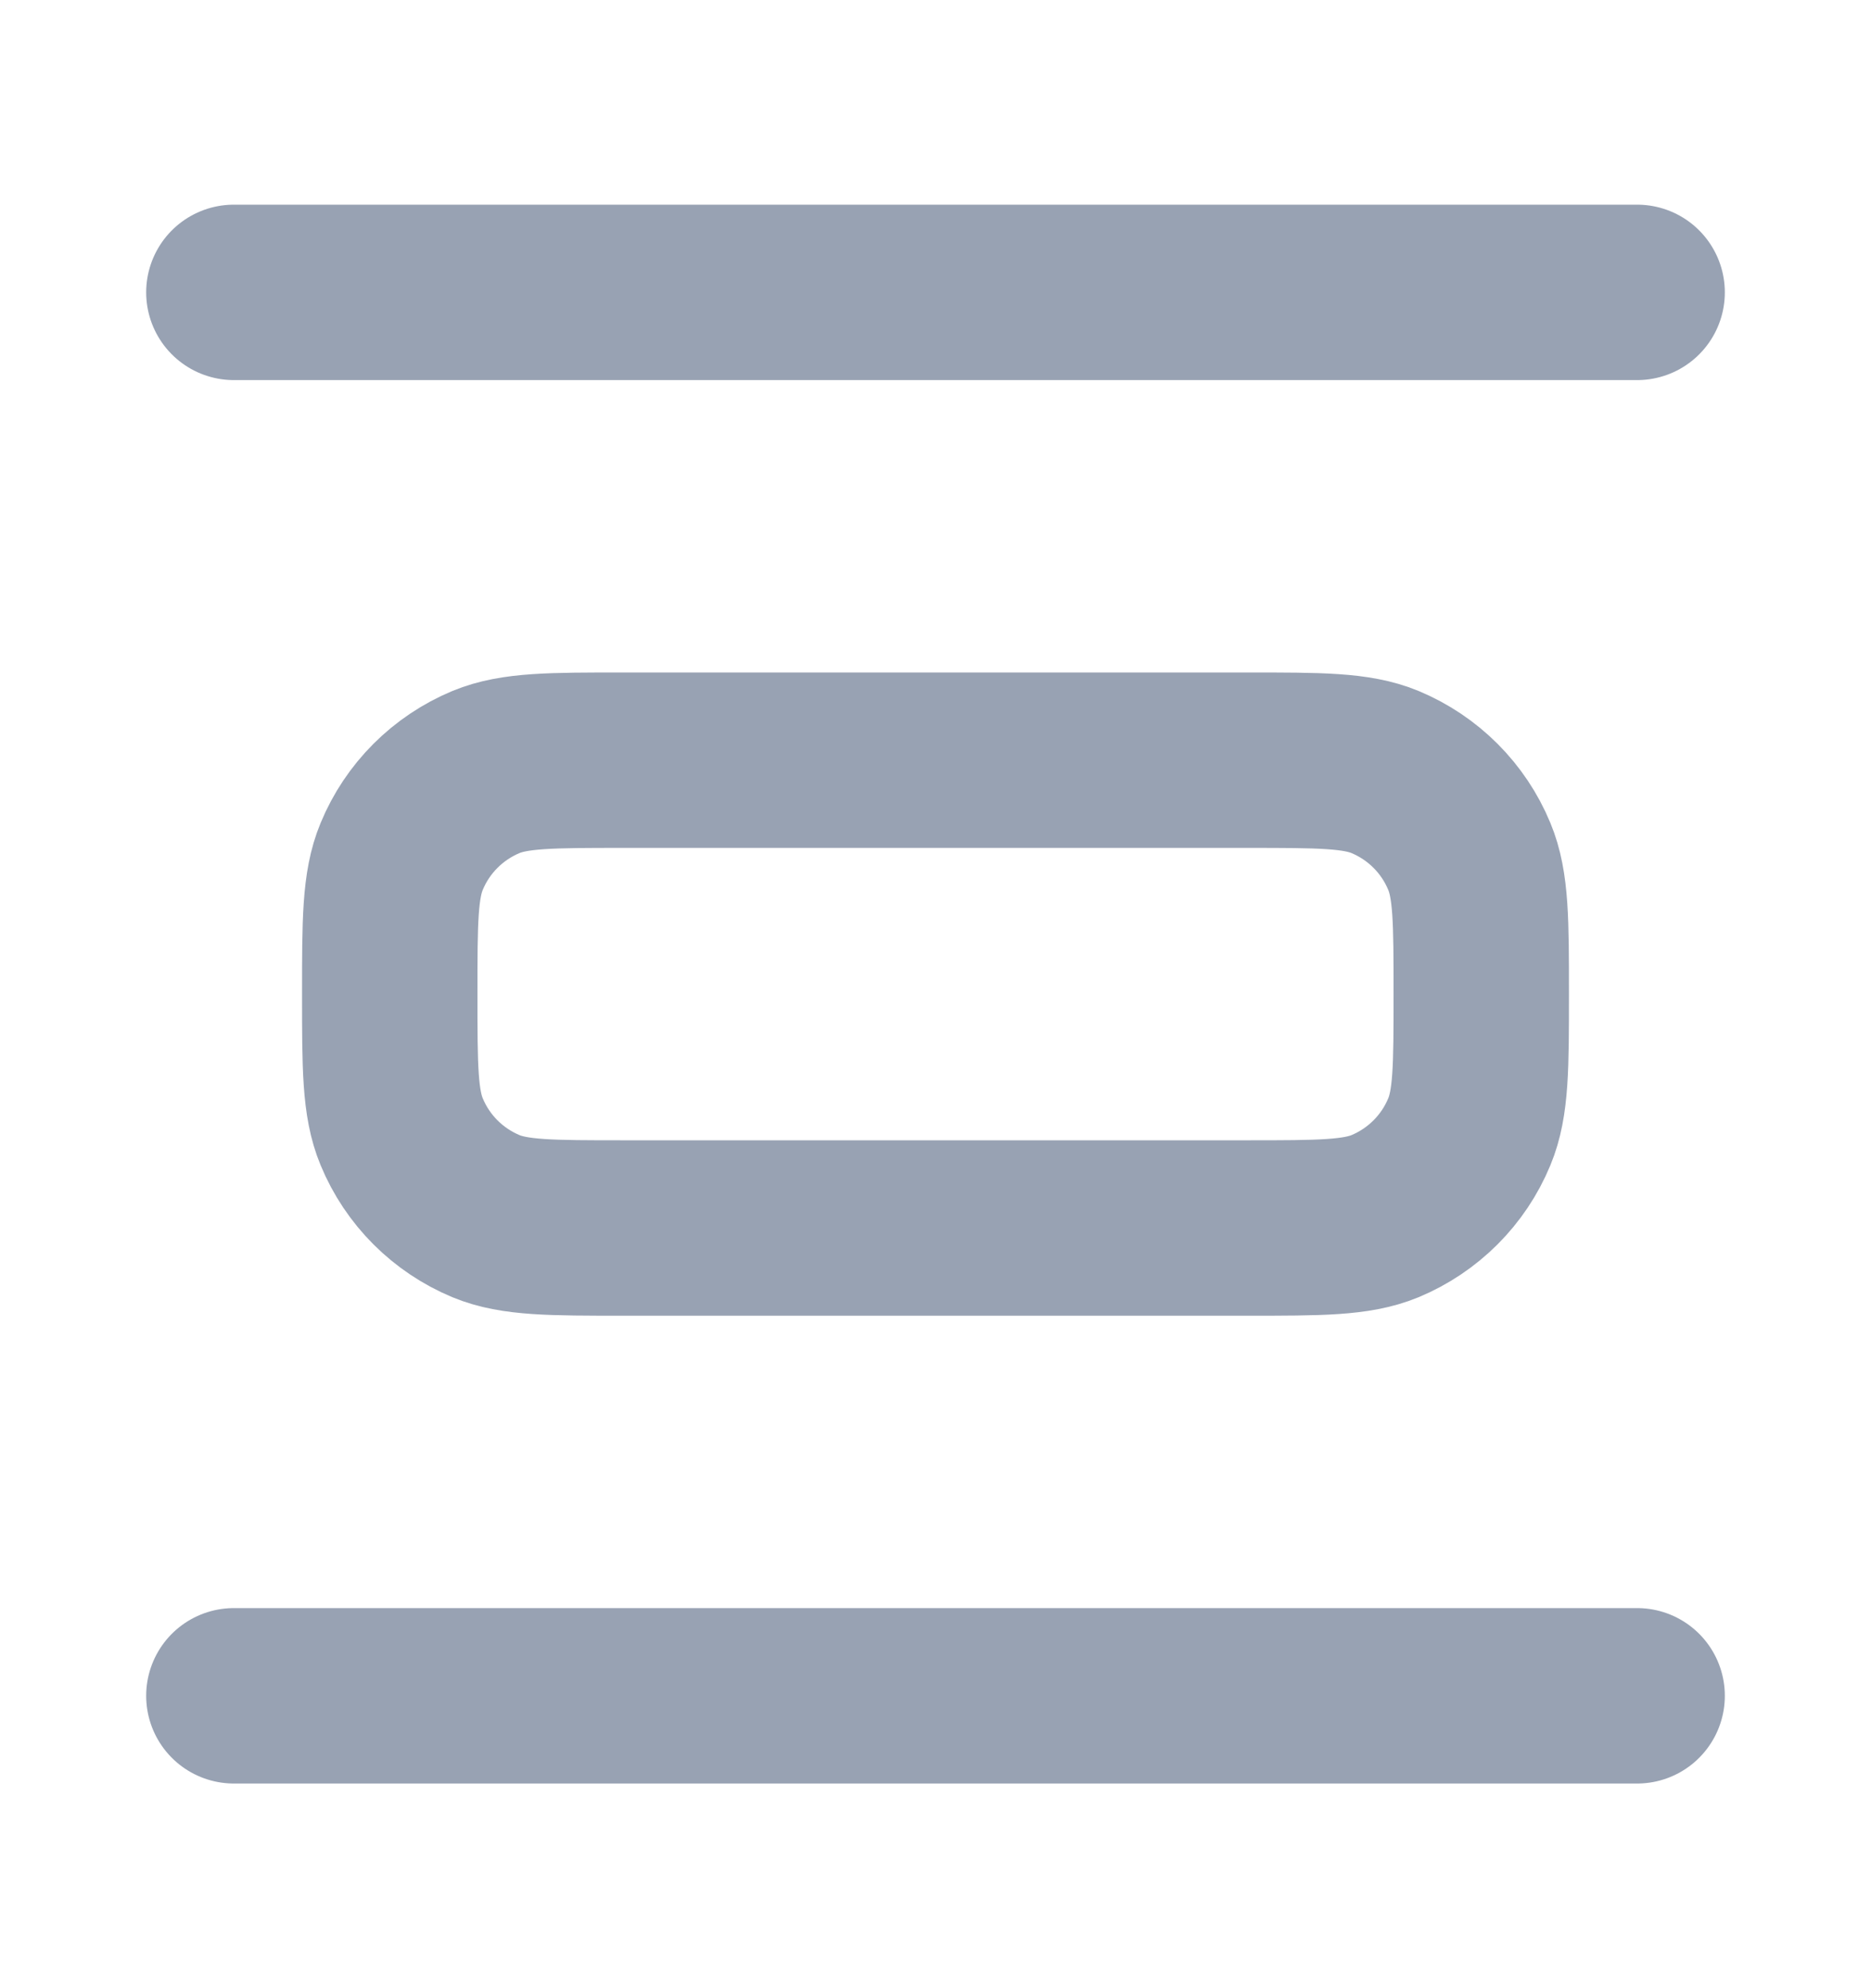 <svg width="16" height="17" viewBox="0 0 16 17" fill="none" xmlns="http://www.w3.org/2000/svg">
<path d="M14 2.5H2M14 14.5H2M3.333 8.5C3.333 7.879 3.333 7.568 3.435 7.323C3.57 6.996 3.83 6.737 4.156 6.601C4.401 6.5 4.712 6.5 5.333 6.5L10.667 6.5C11.288 6.5 11.599 6.5 11.844 6.601C12.17 6.737 12.43 6.996 12.565 7.323C12.667 7.568 12.667 7.879 12.667 8.5C12.667 9.121 12.667 9.432 12.565 9.677C12.43 10.004 12.17 10.263 11.844 10.399C11.598 10.5 11.288 10.5 10.667 10.5L5.333 10.5C4.712 10.5 4.401 10.5 4.156 10.399C3.83 10.263 3.57 10.004 3.435 9.677C3.333 9.432 3.333 9.121 3.333 8.5Z" stroke="#98A2B3" stroke-width="1.5" stroke-linecap="round" stroke-linejoin="round"/>
</svg>
